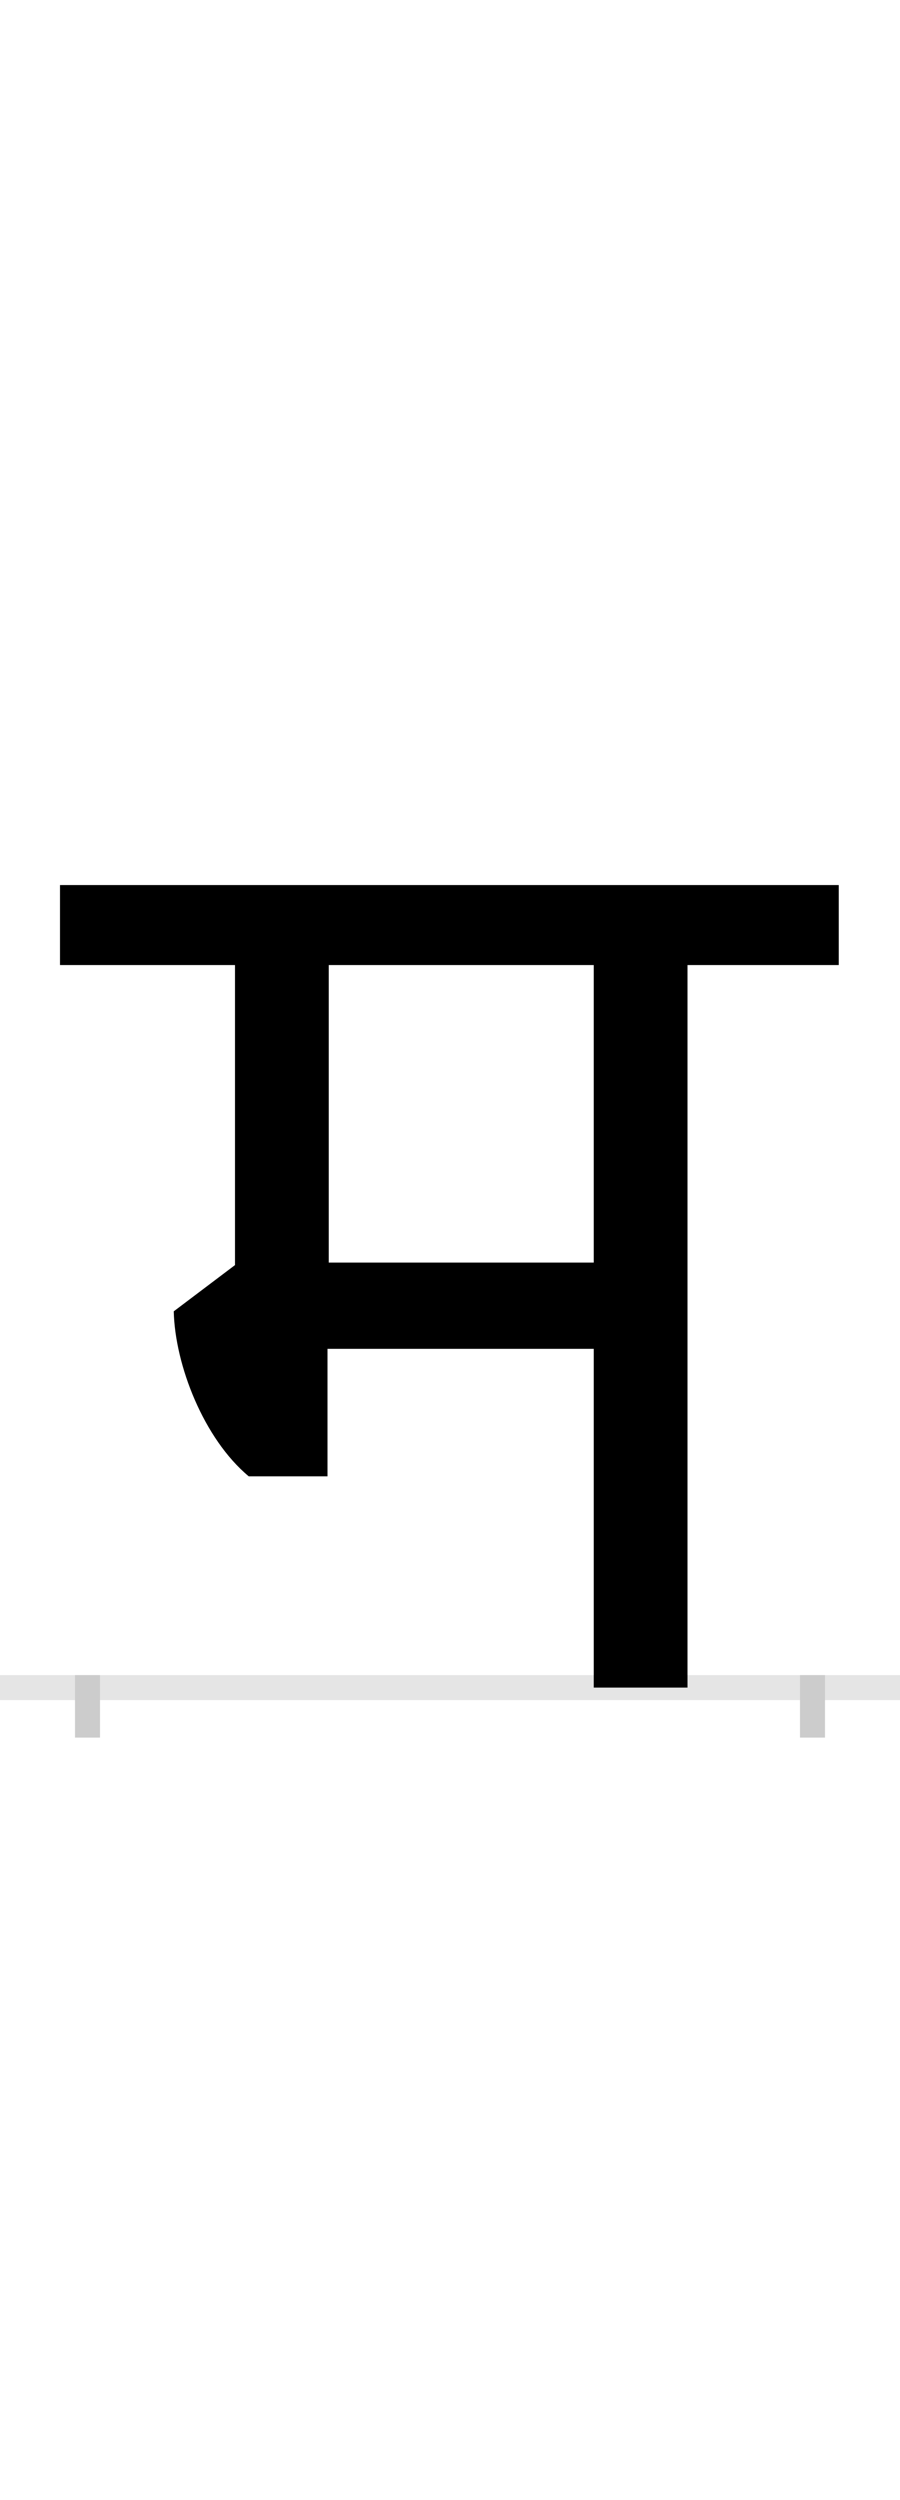<?xml version="1.0" encoding="UTF-8"?>
<svg height="200.0" version="1.1" width="72.0" xmlns="http://www.w3.org/2000/svg" xmlns:xlink="http://www.w3.org/1999/xlink">
 <rect width="100%" height="100%" fill="#808080" stroke="none"/>
 <path d="M0,0 l72,0 l0,200 l-72,0 Z M0,0" fill="rgb(255,255,255)" transform="matrix(1,0,0,-1,0.0,200.0)"/>
 <path d="M0,0 l72,0" fill="none" stroke="rgb(229,229,229)" stroke-width="2" transform="matrix(1,0,0,-1,0.0,135.0)"/>
 <path d="M0,1 l0,-5" fill="none" stroke="rgb(204,204,204)" stroke-width="2" transform="matrix(1,0,0,-1,7.0,135.0)"/>
 <path d="M0,1 l0,-5" fill="none" stroke="rgb(204,204,204)" stroke-width="2" transform="matrix(1,0,0,-1,65.0,135.0)"/>
 <path d="M480,0 l0,578 l121,0 l0,64 l-623,0 l0,-64 l140,0 l0,-240 l-49,-37 c1,-43,24,-102,60,-132 l63,0 l0,102 l213,0 l0,-271 Z M405,578 l0,-238 l-212,0 l0,238 Z M405,578" fill="rgb(0,0,0)" transform="matrix(0.1,0.0,0.0,-0.1,7.0,135.0)"/>
</svg>